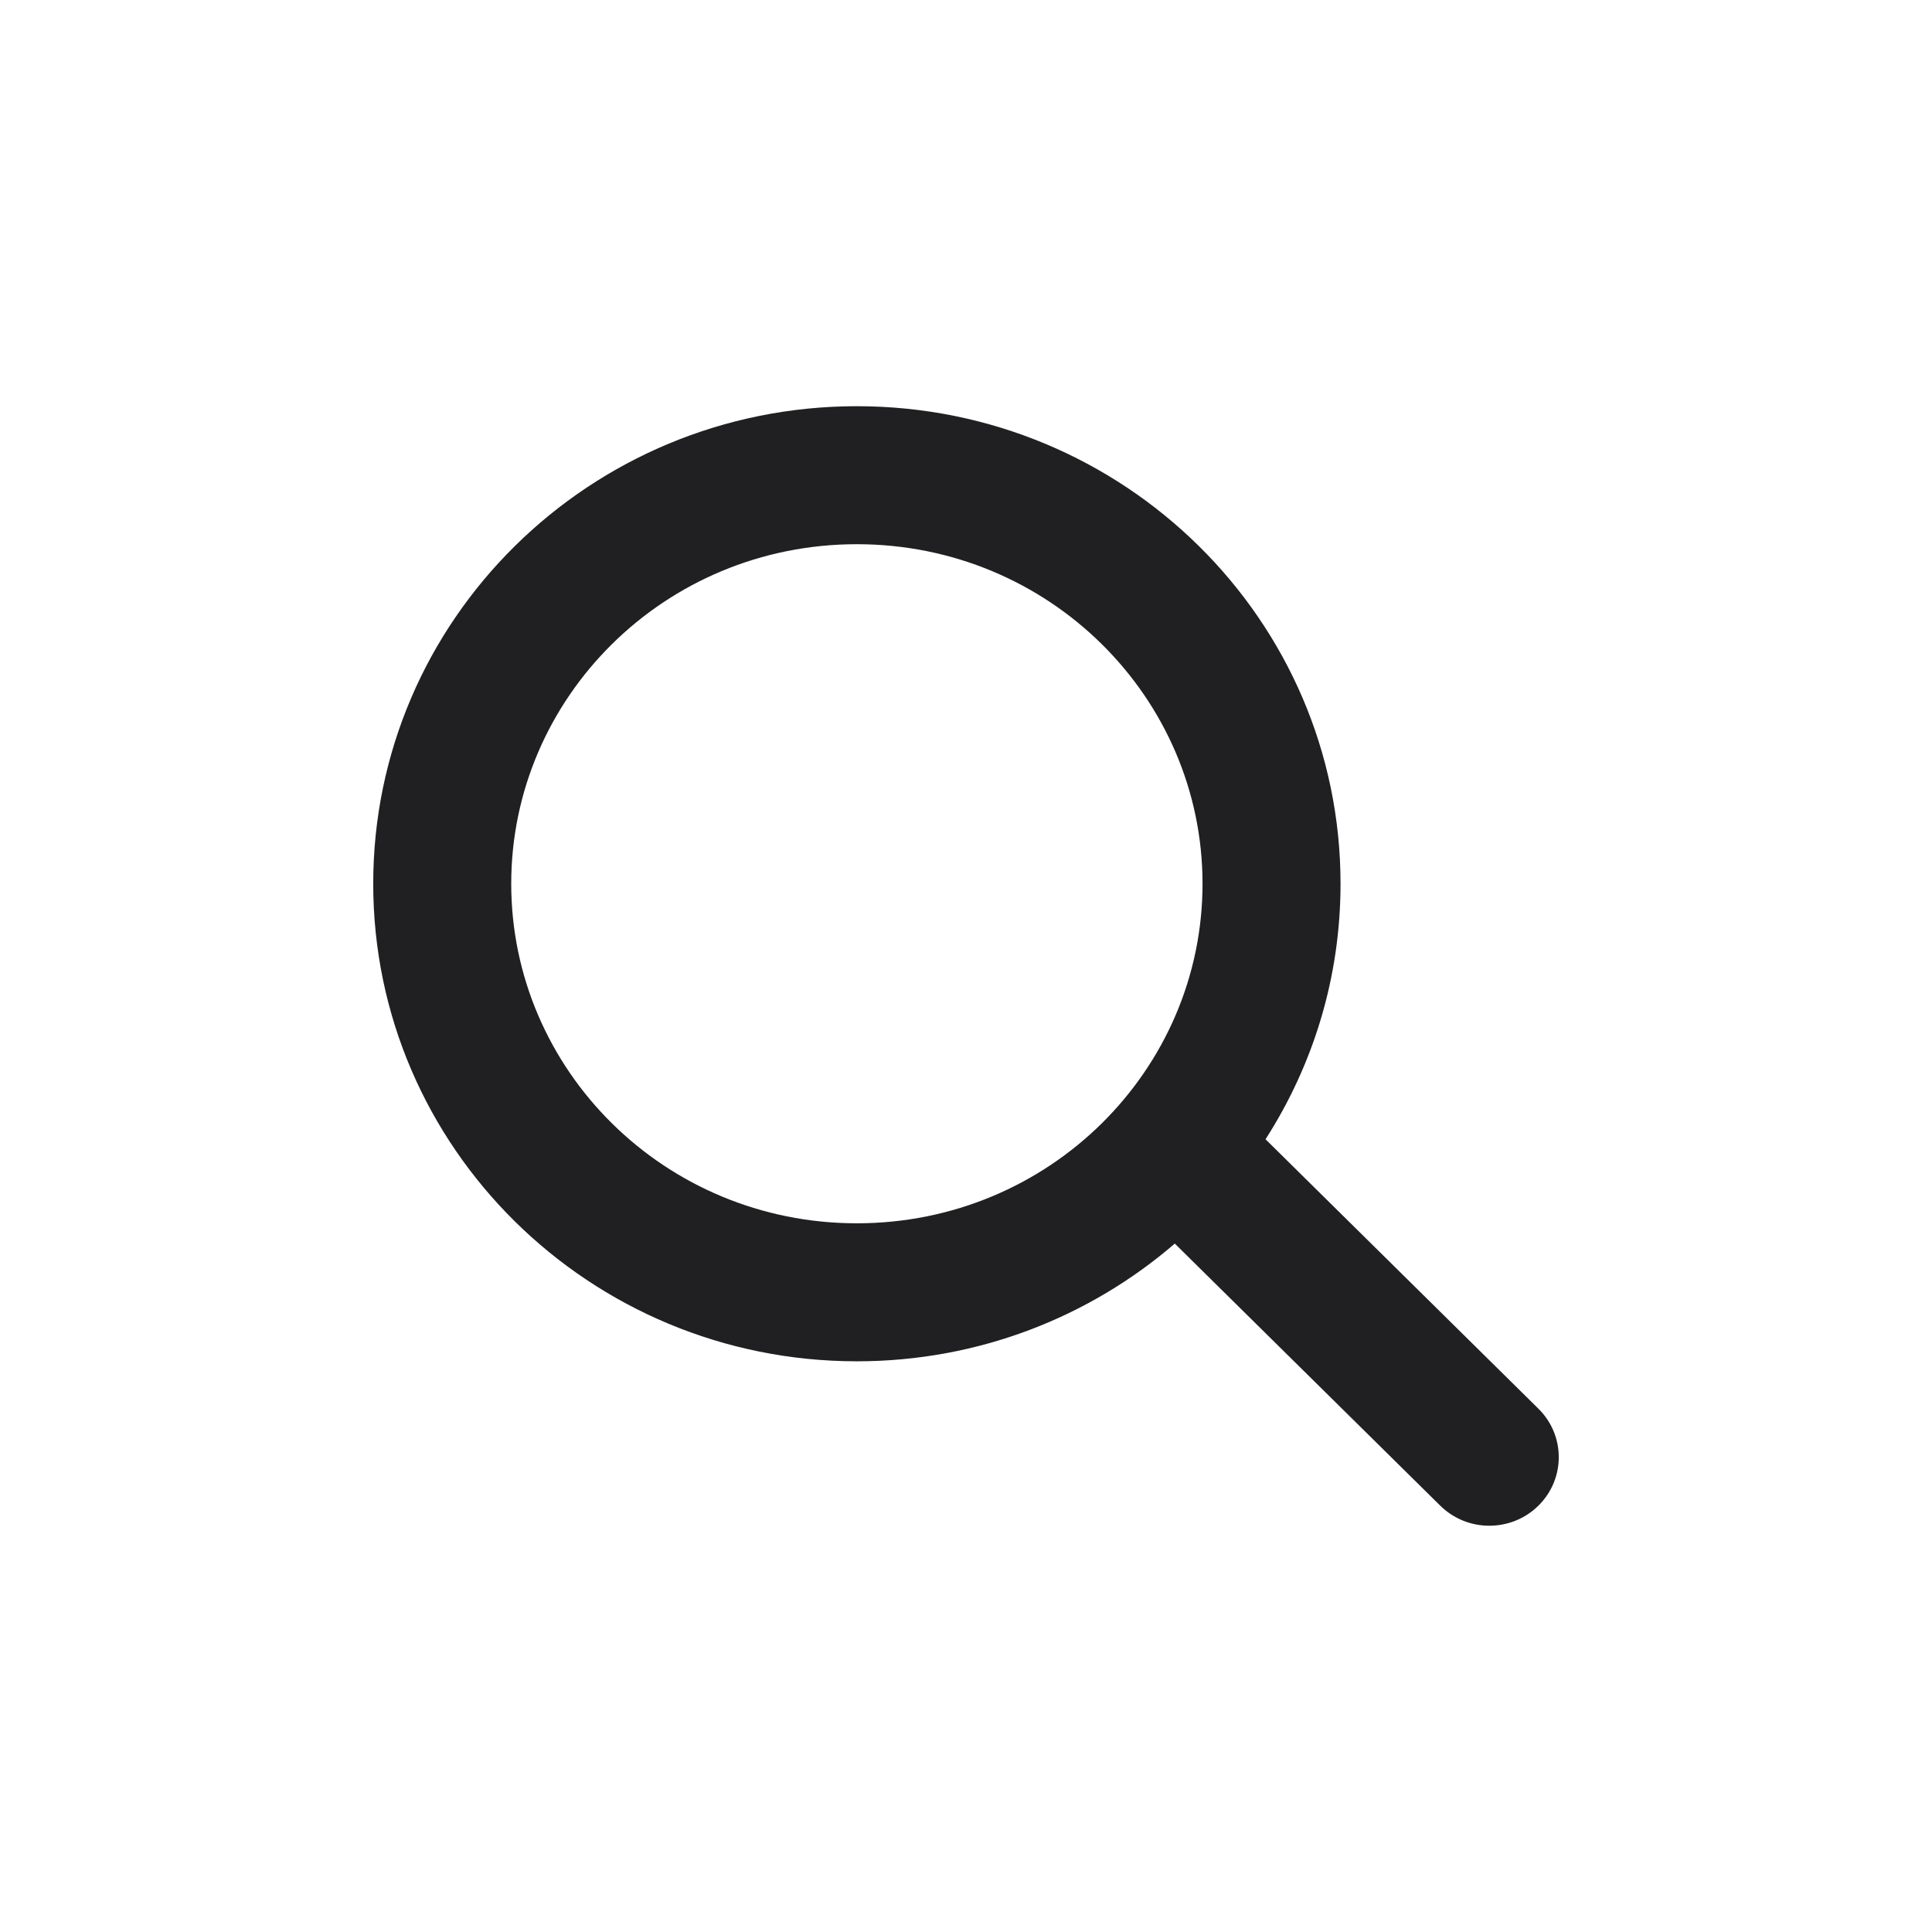 <svg width="28" height="28" viewBox="0 0 28 28" fill="none" xmlns="http://www.w3.org/2000/svg">
<path fill-rule="evenodd" clip-rule="evenodd" d="M17.428 12.808C17.428 15.502 15.209 17.729 12.418 17.729C9.628 17.729 7.409 15.502 7.409 12.808C7.409 10.114 9.628 7.887 12.418 7.887C15.209 7.887 17.428 10.114 17.428 12.808ZM17.026 18.023C15.794 19.085 14.182 19.729 12.418 19.729C8.547 19.729 5.409 16.63 5.409 12.808C5.409 8.985 8.547 5.887 12.418 5.887C16.29 5.887 19.428 8.985 19.428 12.808C19.428 14.17 19.029 15.44 18.341 16.511L22.296 20.416C22.689 20.804 22.689 21.433 22.296 21.821C21.903 22.209 21.266 22.209 20.873 21.821L17.026 18.023Z" fill="#201F21"/>
</svg>
